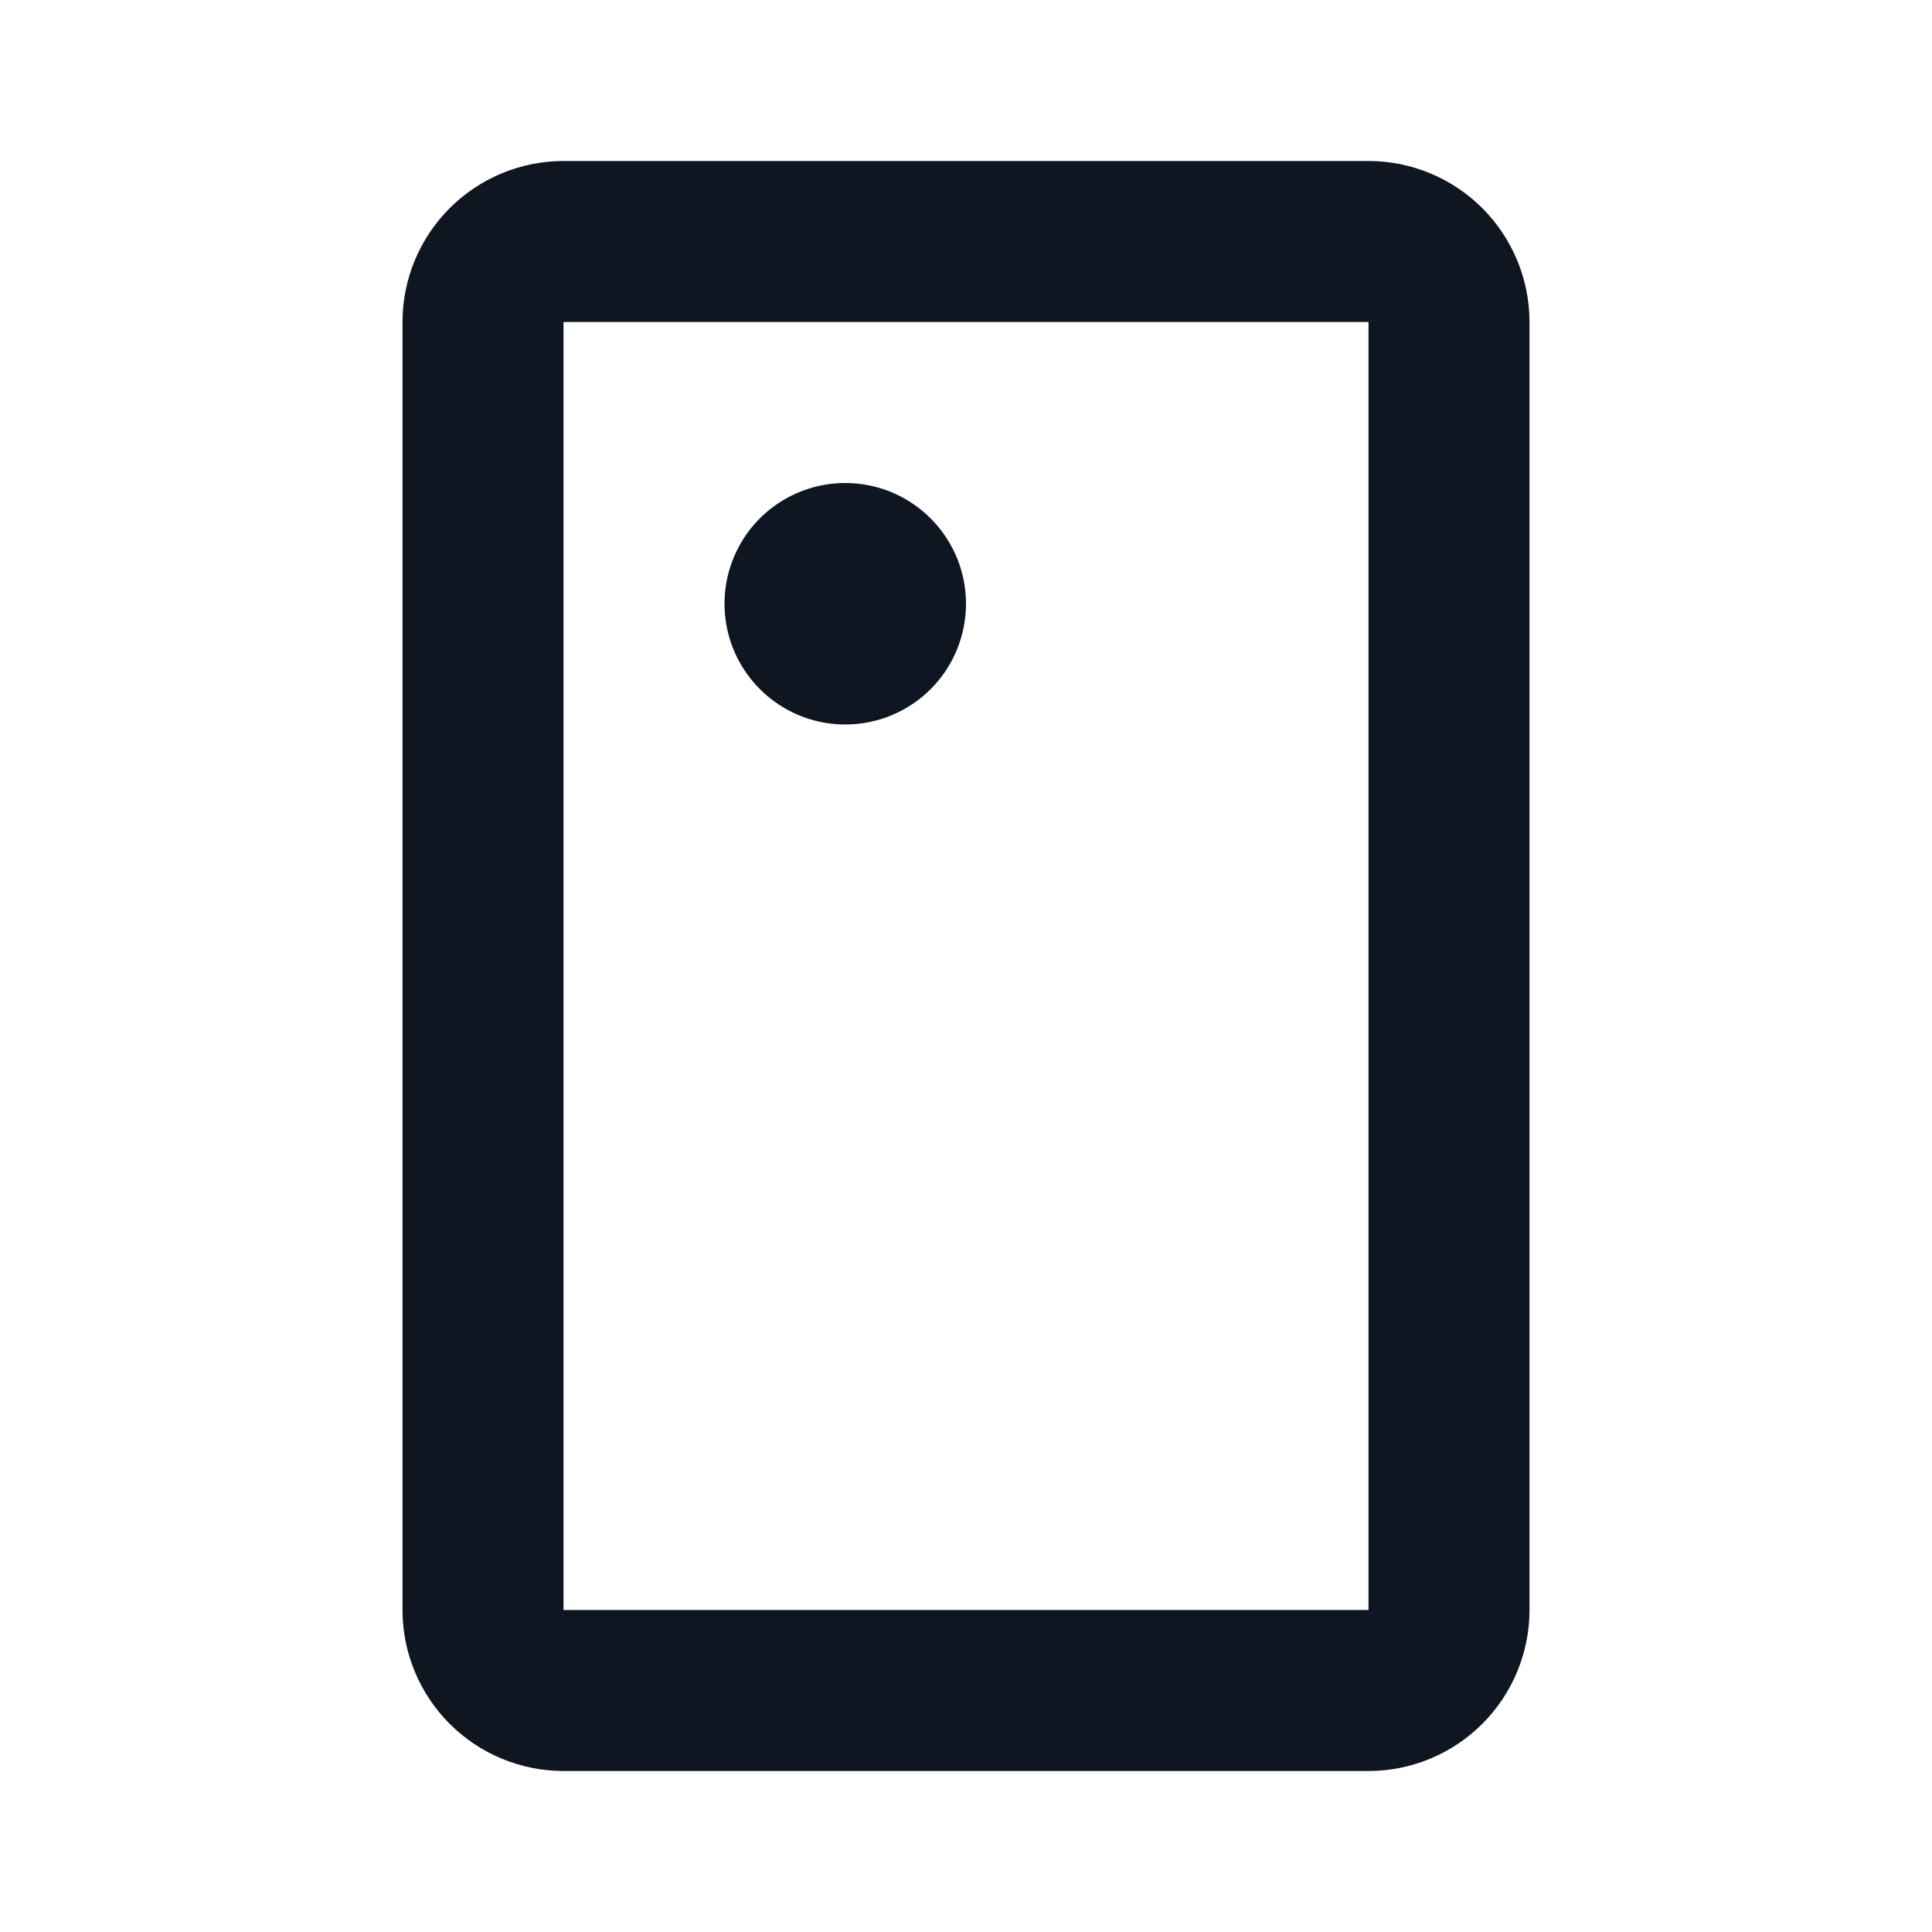 <svg width="24" height="24" viewBox="0 0 24 24" fill="none" xmlns="http://www.w3.org/2000/svg">
<path d="M17 4V20H7V4H17ZM17 2H7C6.47 2 5.961 2.211 5.586 2.586C5.211 2.961 5 3.47 5 4V20C5 20.53 5.211 21.039 5.586 21.414C5.961 21.789 6.47 22 7 22H17C17.53 22 18.039 21.789 18.414 21.414C18.789 21.039 19 20.53 19 20V4C19 3.47 18.789 2.961 18.414 2.586C18.039 2.211 17.53 2 17 2ZM12 7.5C12 7.203 11.912 6.913 11.747 6.667C11.582 6.42 11.348 6.228 11.074 6.114C10.8 6.001 10.498 5.971 10.207 6.029C9.916 6.087 9.649 6.23 9.439 6.439C9.23 6.649 9.087 6.916 9.029 7.207C8.971 7.498 9.001 7.8 9.114 8.074C9.228 8.348 9.42 8.582 9.667 8.747C9.913 8.912 10.203 9 10.5 9C10.898 9 11.279 8.842 11.561 8.561C11.842 8.279 12 7.898 12 7.5Z" fill="#0F1621"/>
</svg>
